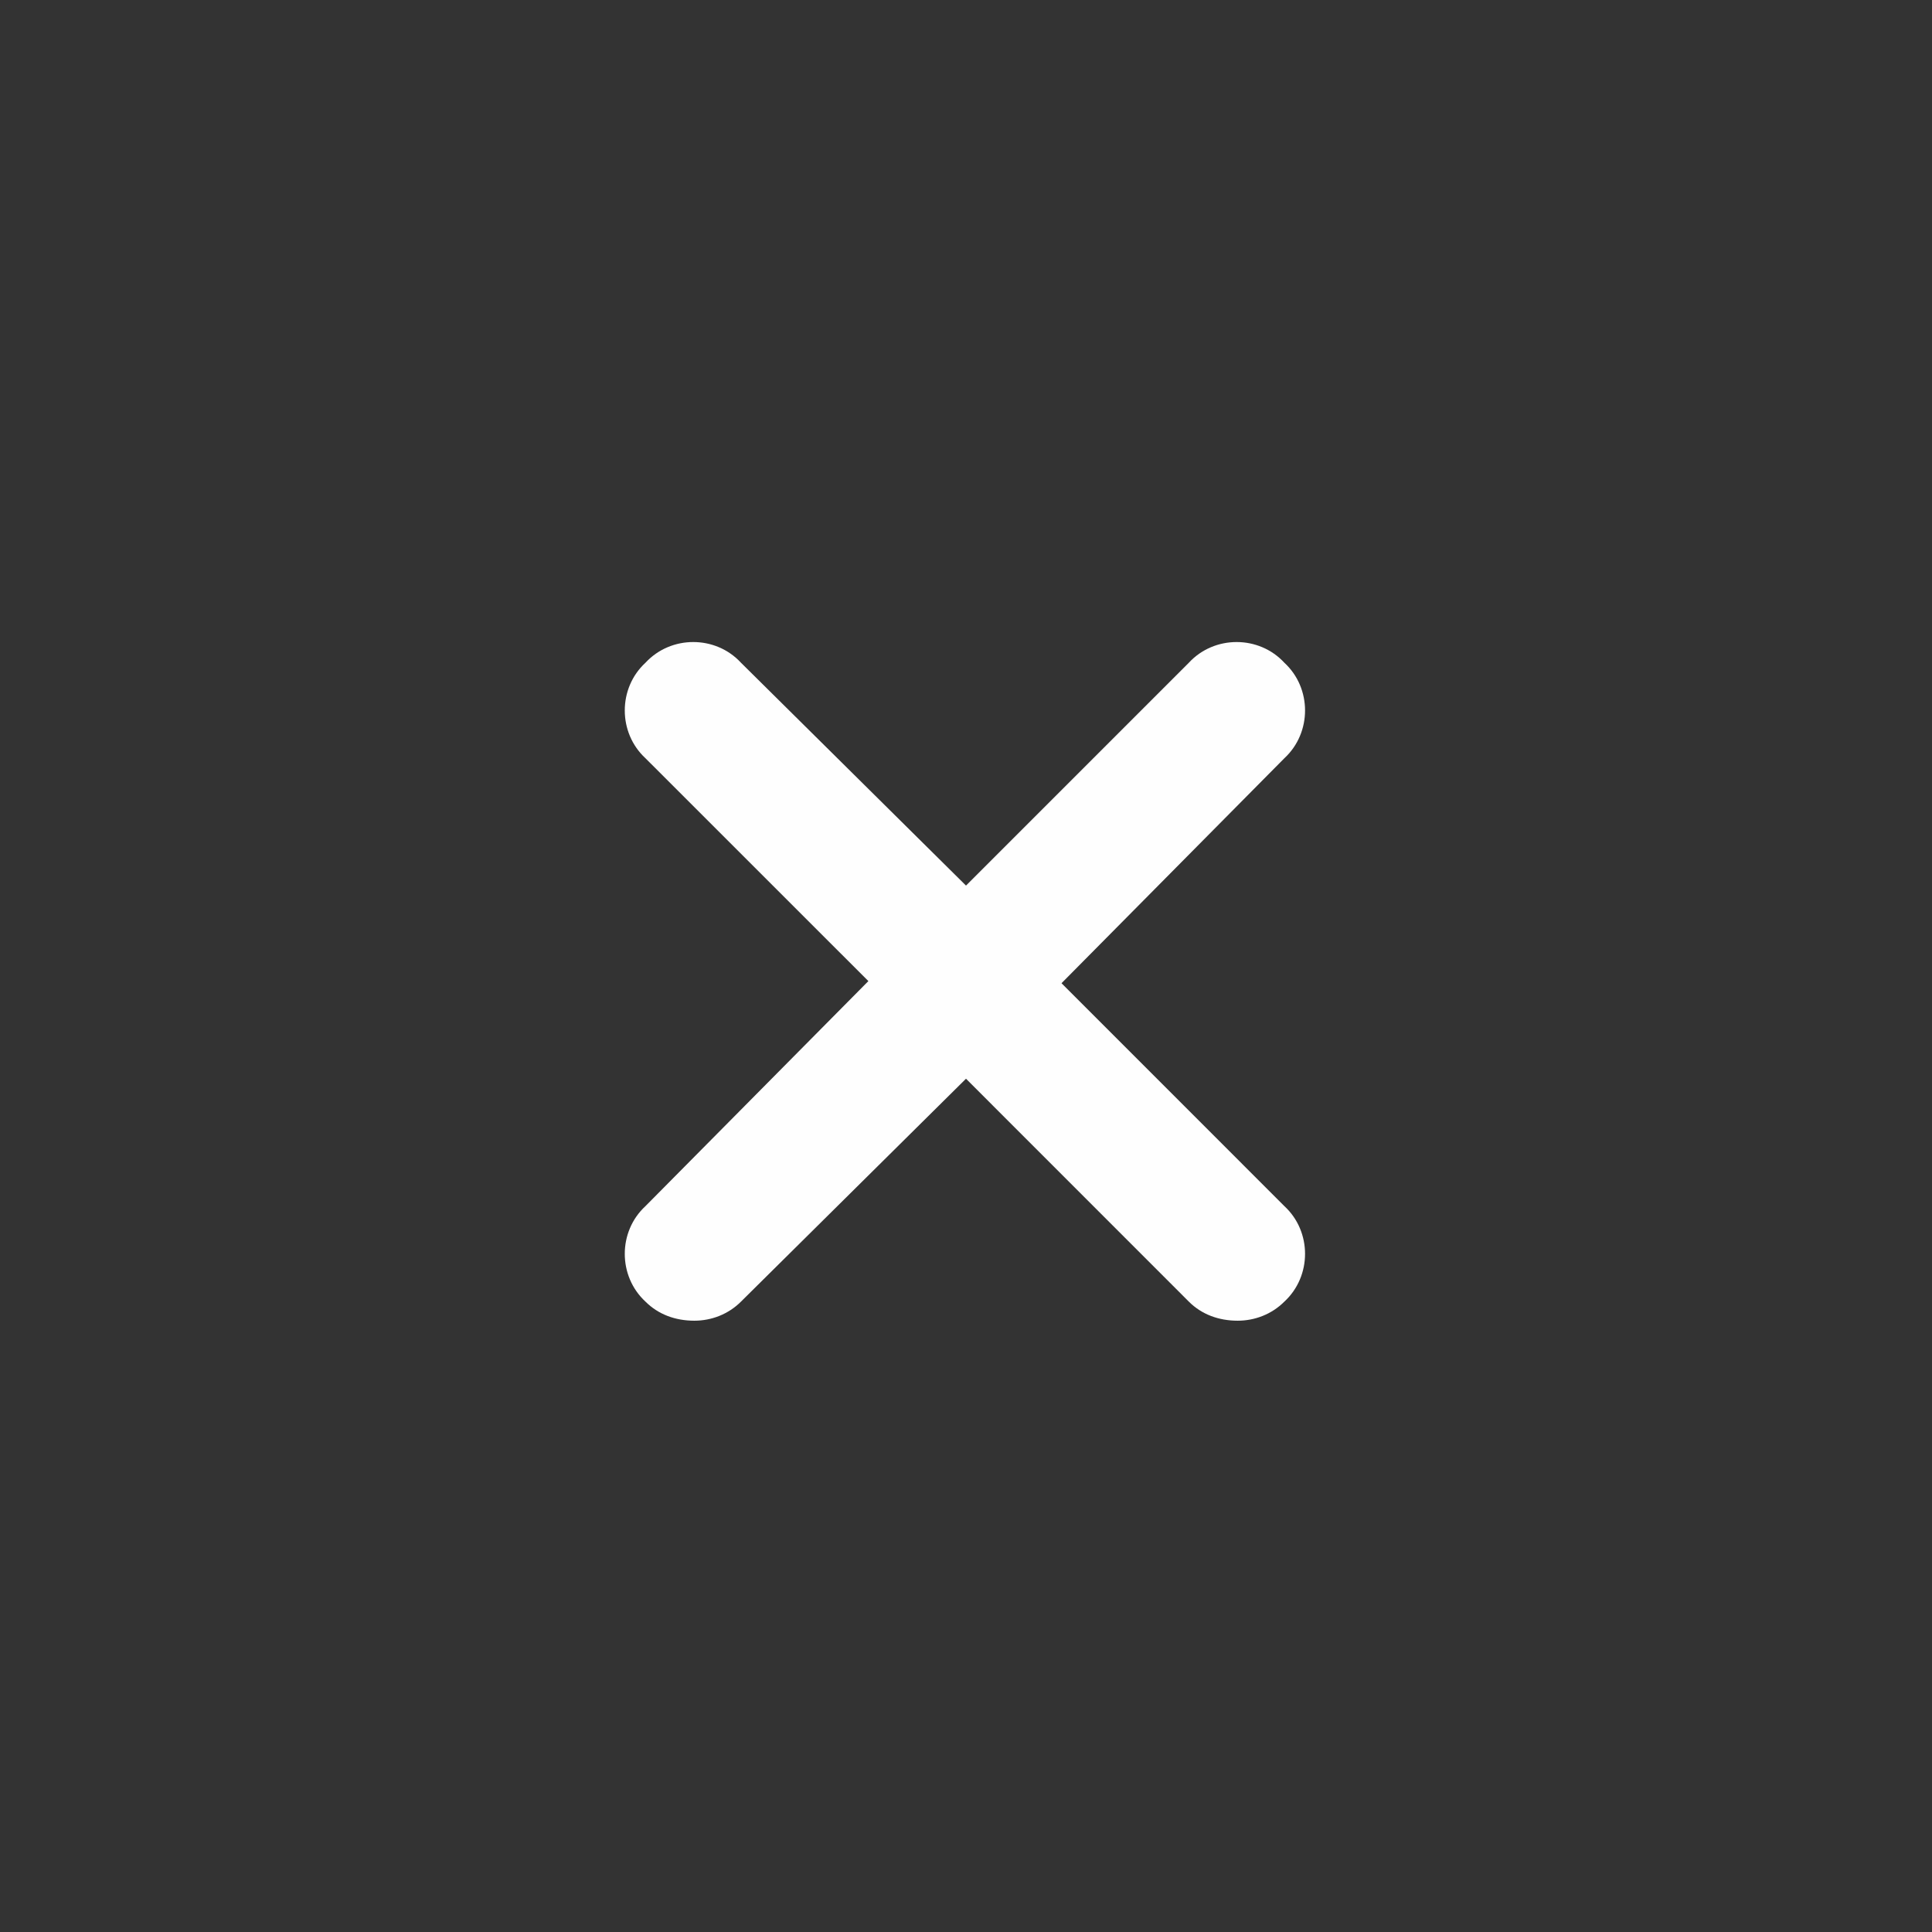 <svg width="32" height="32" viewBox="0 0 32 32" fill="none" xmlns="http://www.w3.org/2000/svg">
<rect x="0" y="0" width="32" height="32" fill="#333333" stroke="none"/>
<path d="M21.273 19.977C21.73 20.398 21.73 21.137 21.273 21.559C21.062 21.77 20.781 21.875 20.5 21.875C20.184 21.875 19.902 21.77 19.691 21.559L16 17.867L12.273 21.559C12.062 21.77 11.781 21.875 11.5 21.875C11.184 21.875 10.902 21.77 10.691 21.559C10.234 21.137 10.234 20.398 10.691 19.977L14.383 16.25L10.691 12.559C10.234 12.137 10.234 11.398 10.691 10.977C11.113 10.52 11.852 10.52 12.273 10.977L16 14.668L19.691 10.977C20.113 10.52 20.852 10.52 21.273 10.977C21.73 11.398 21.73 12.137 21.273 12.559L17.582 16.285L21.273 19.977Z" fill="#FEFEFE"/>
</svg>
